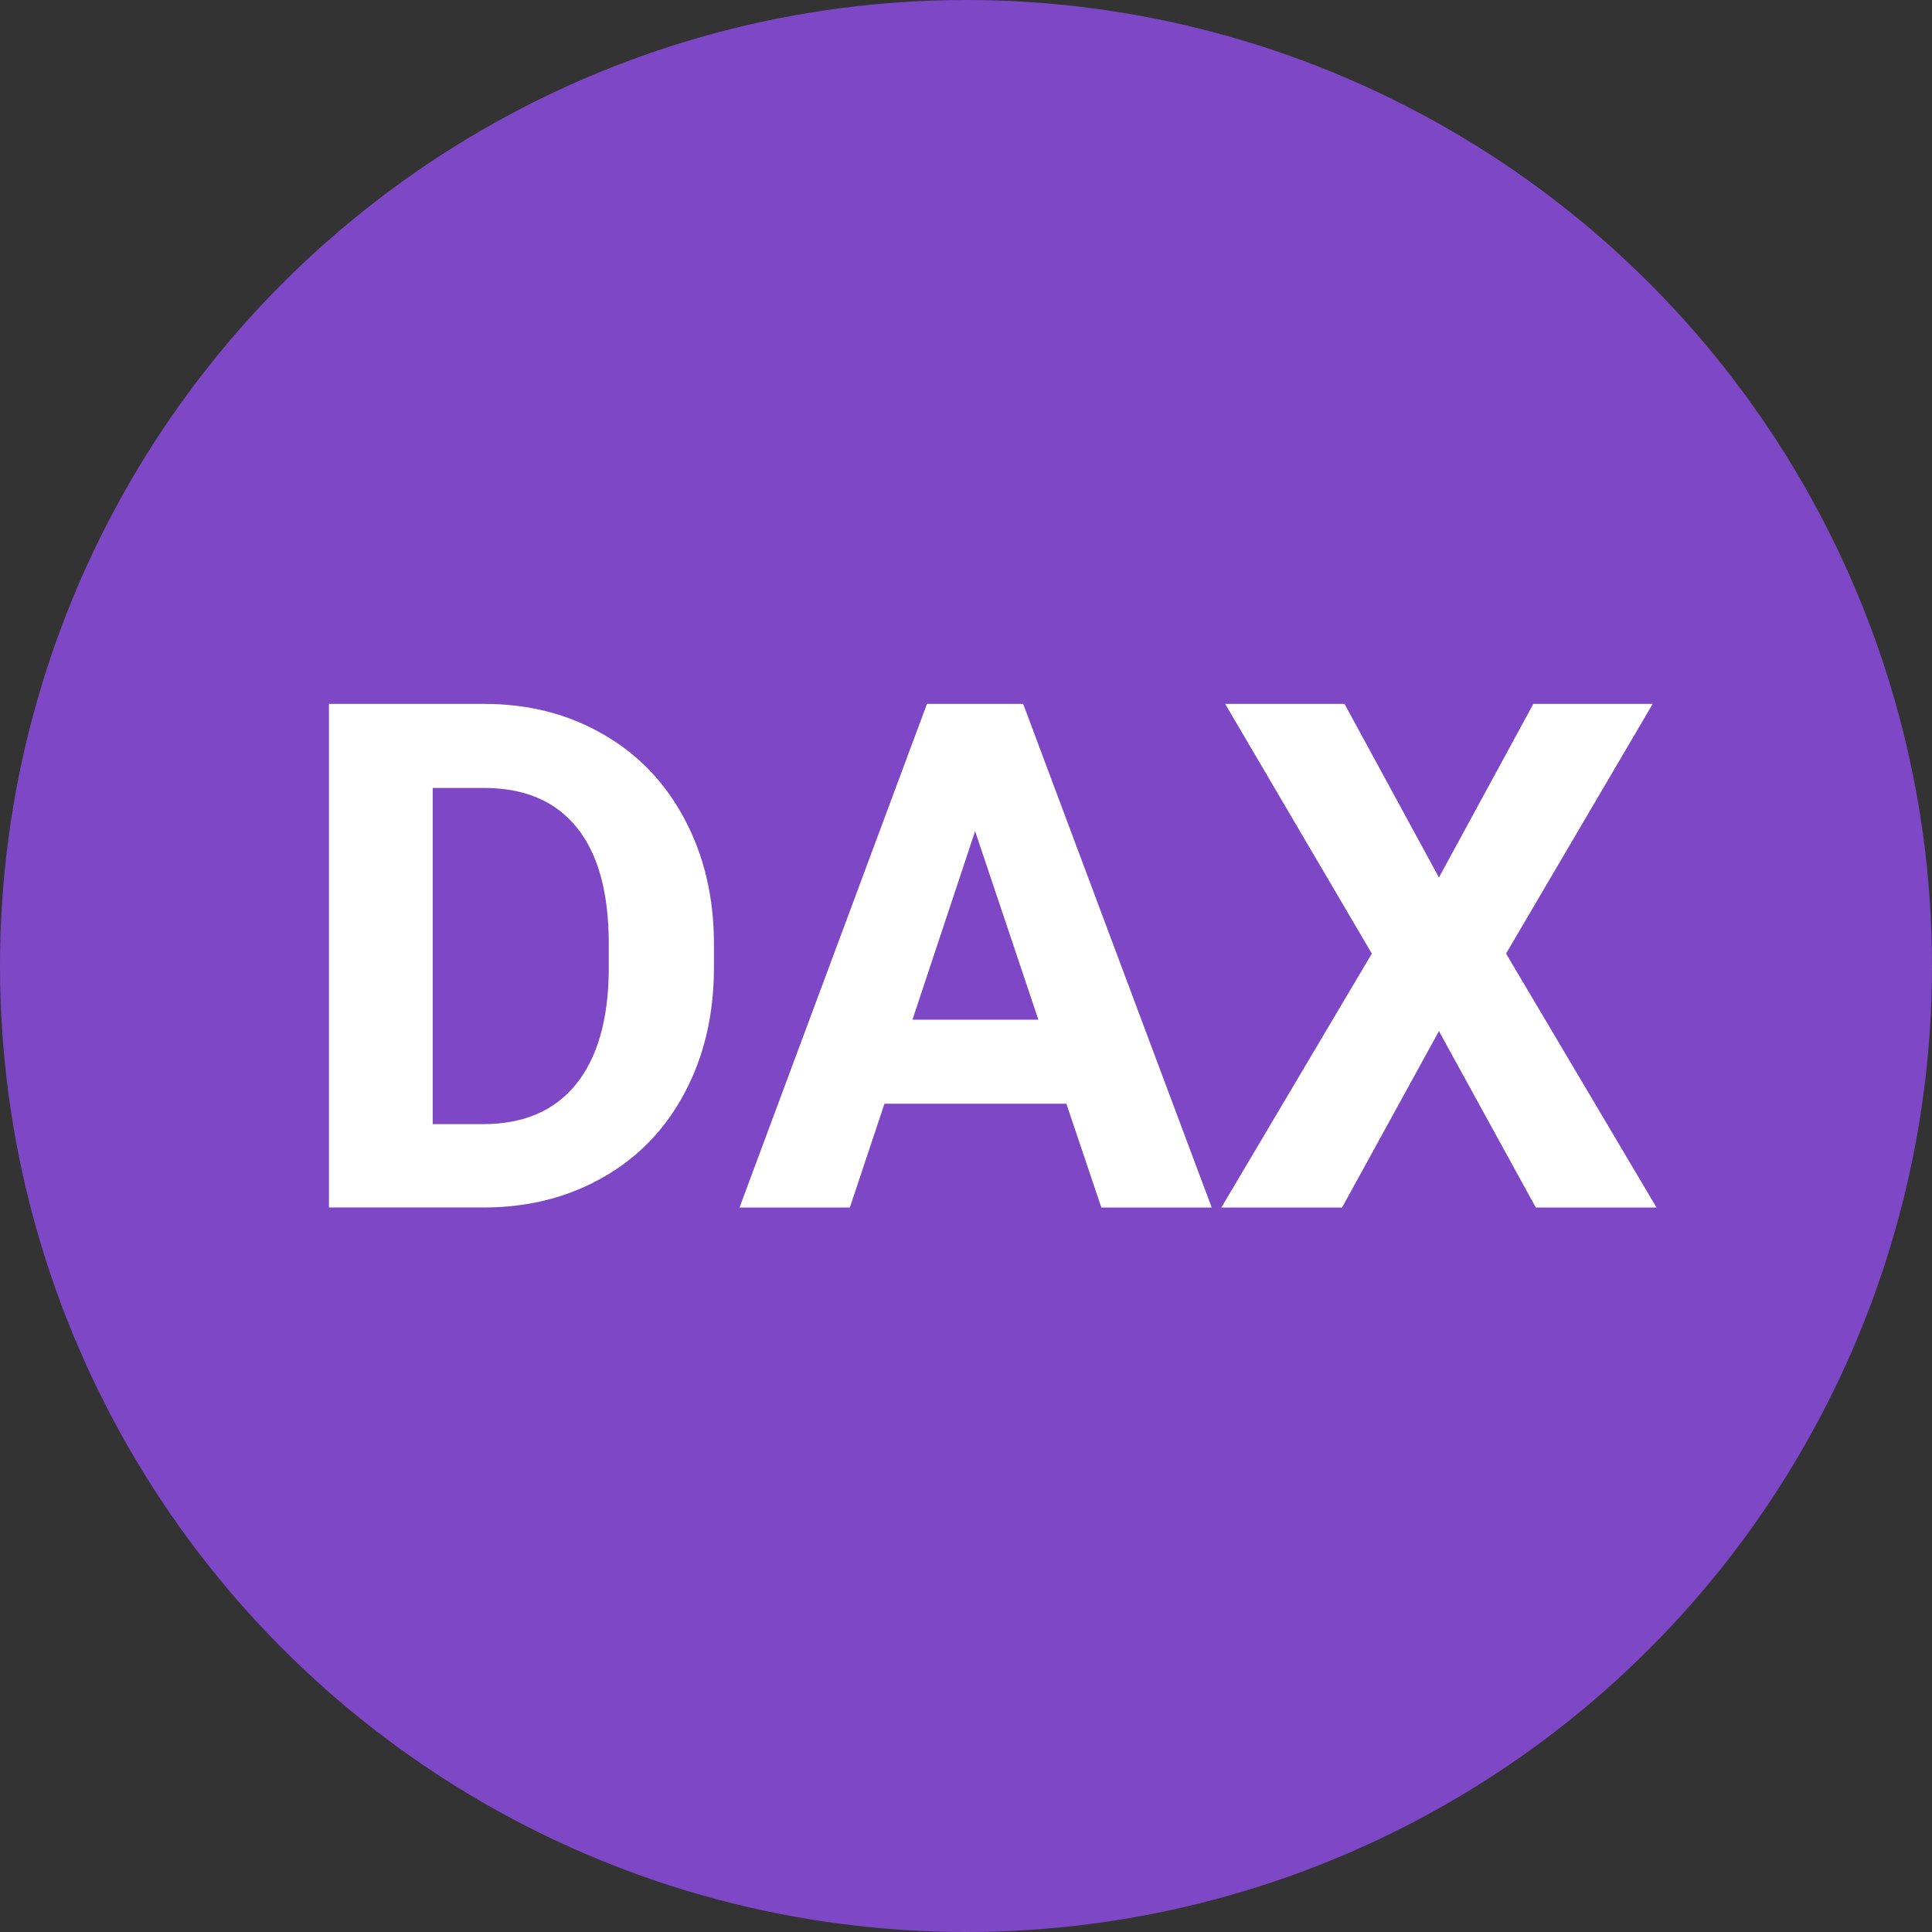 <svg width="120" height="120" fill="none" xmlns="http://www.w3.org/2000/svg"><rect width="100%" height="100%" fill="#333333" stroke="none"/><circle cx="60" cy="60" r="60" fill="#7E47C5"/><path d="M20.432 75V43.719h9.625c2.75 0 5.206.623 7.369 1.869 2.177 1.232 3.874 2.993 5.092 5.285 1.217 2.277 1.826 4.87 1.826 7.777v1.44c0 2.907-.602 5.493-1.805 7.756-1.189 2.263-2.872 4.017-5.049 5.263-2.177 1.247-4.633 1.877-7.369 1.891h-9.69zm6.445-26.06v20.882h3.115c2.521 0 4.448-.823 5.78-2.47 1.331-1.648 2.012-4.004 2.04-7.069V58.63c0-3.18-.658-5.586-1.976-7.219-1.318-1.647-3.244-2.47-5.78-2.47h-3.179zm39.36 19.615H54.935L52.786 75h-6.853l11.644-31.281h5.973L75.26 75h-6.854l-2.17-6.445zm-9.561-5.221h7.82l-3.931-11.709-3.89 11.709zm32.699-8.83l5.865-10.785h7.412L93.543 59.23 102.889 75h-7.498l-6.016-10.957L83.359 75h-7.498l9.346-15.77-9.11-15.511h7.413l5.865 10.785z" fill="#fff"/></svg>